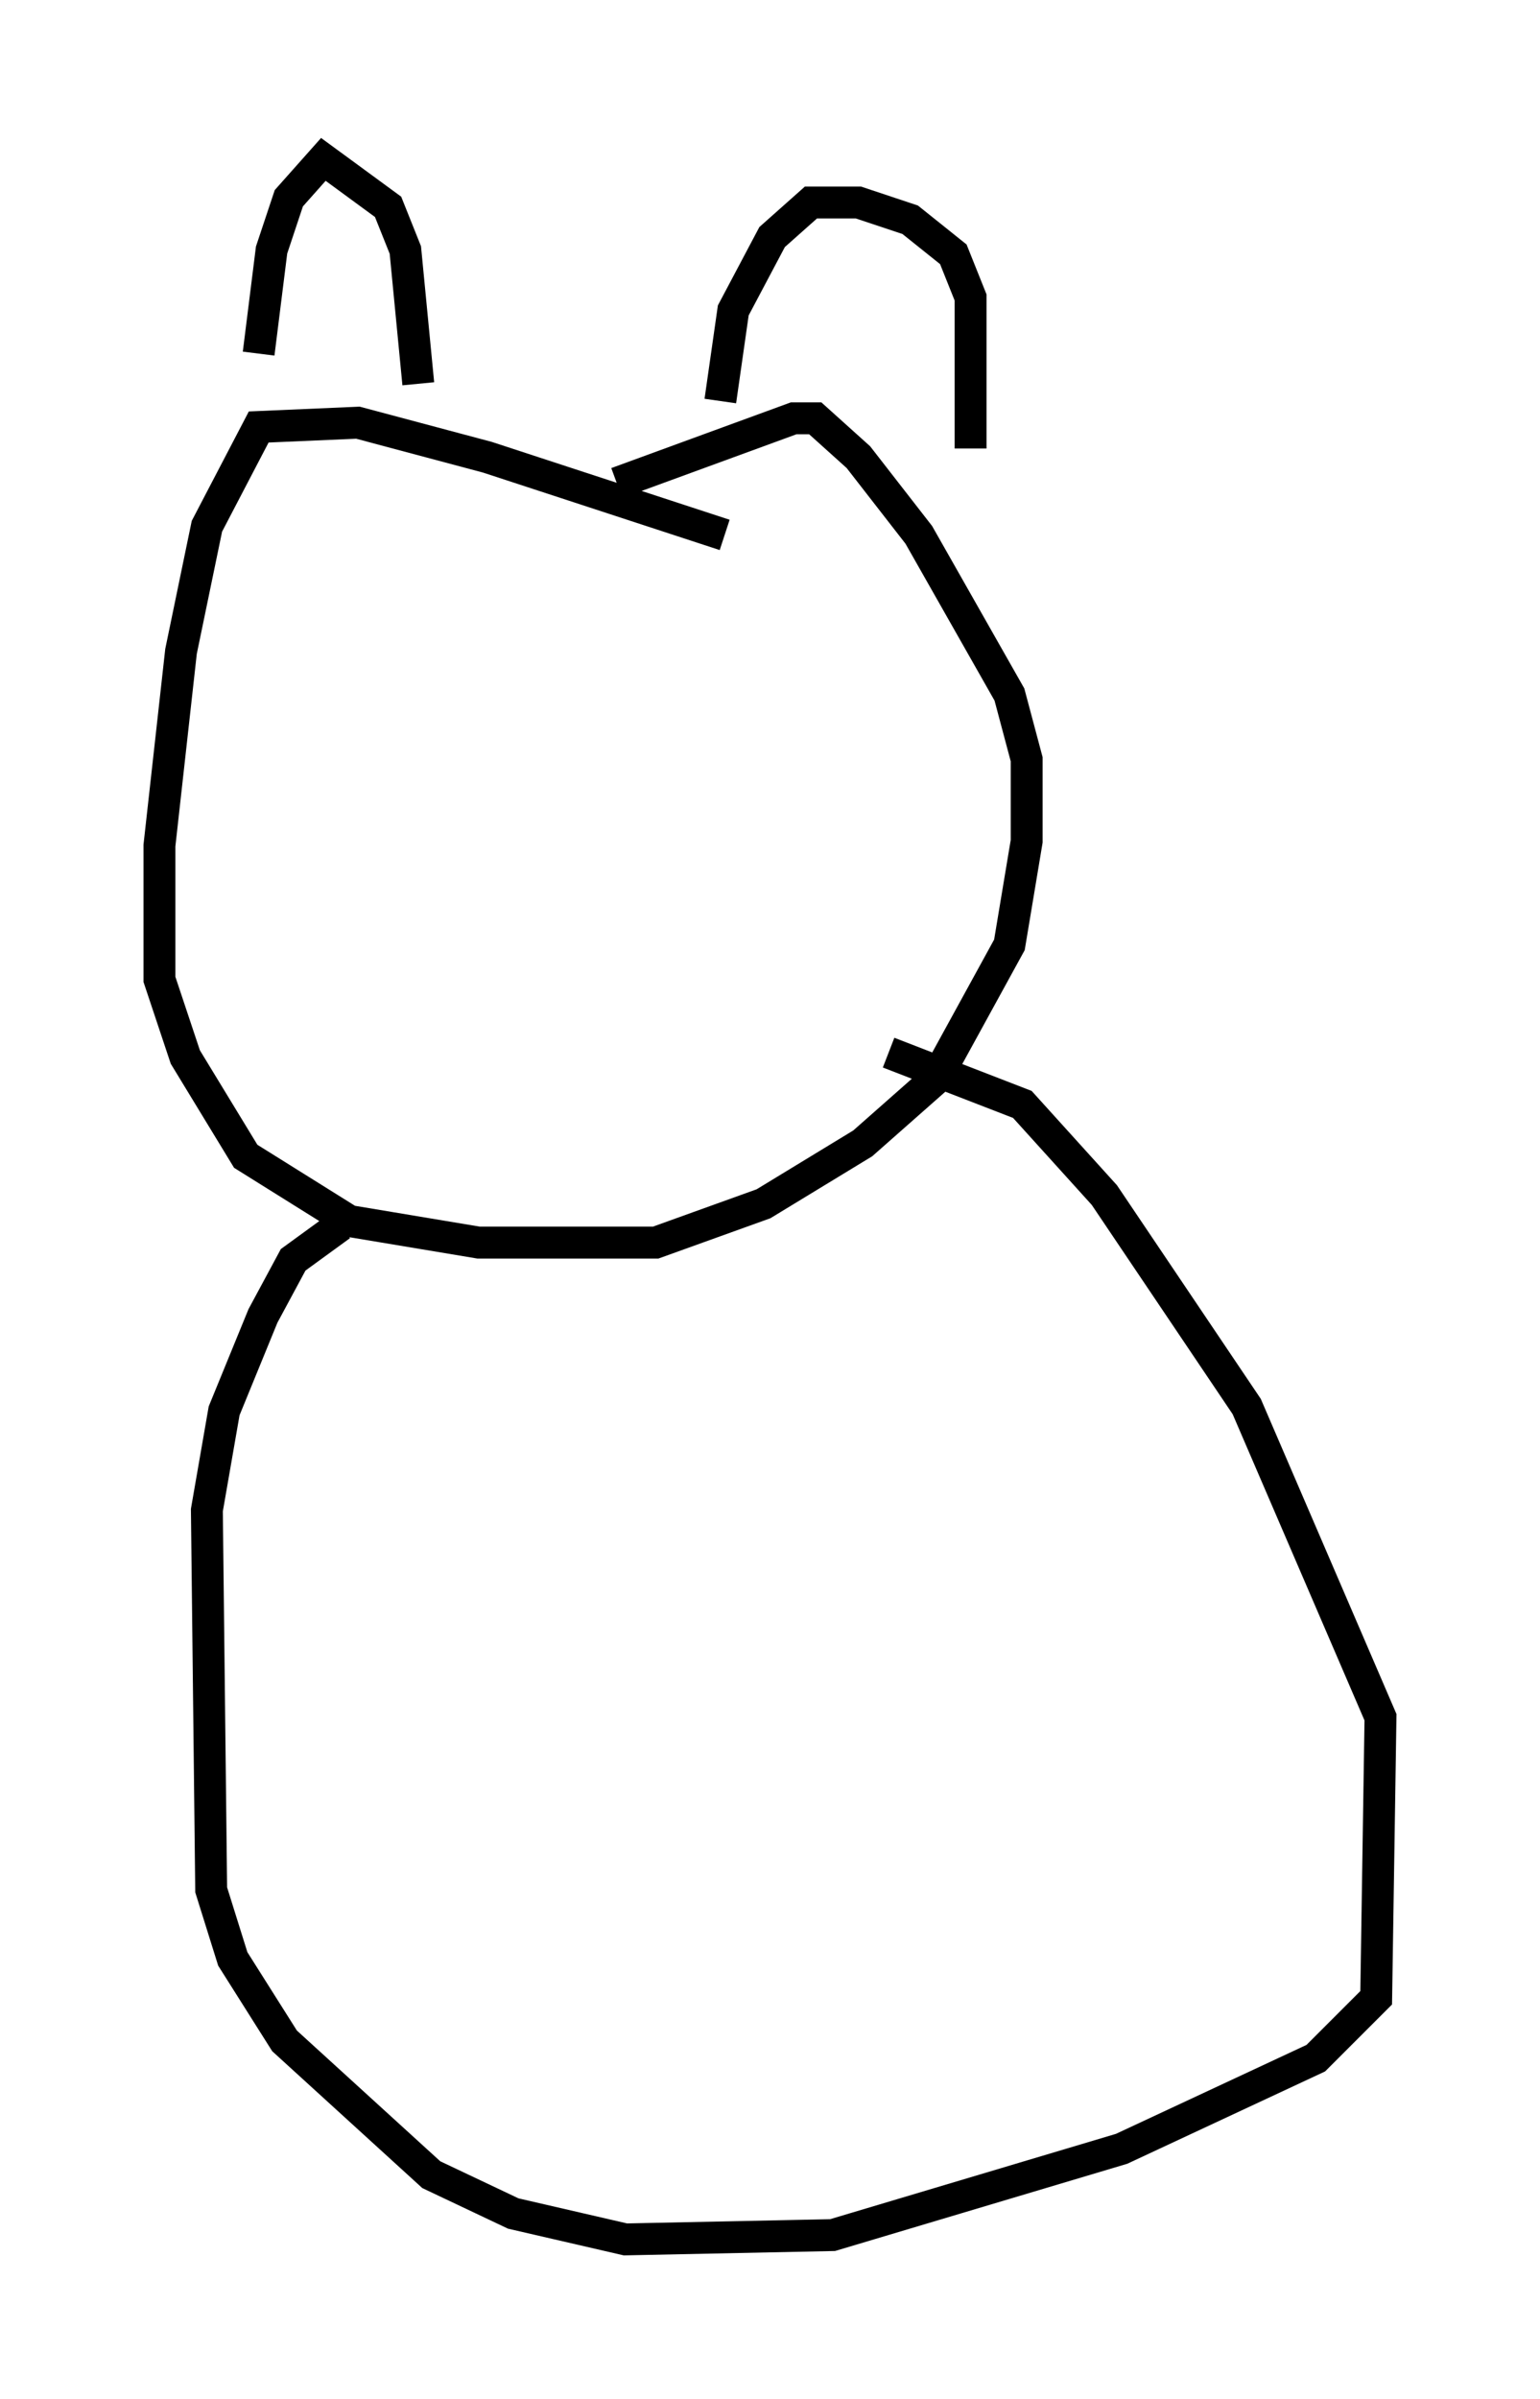 <?xml version="1.0" encoding="utf-8" ?>
<svg baseProfile="full" height="75.223" version="1.1" width="48.295" xmlns="http://www.w3.org/2000/svg" xmlns:ev="http://www.w3.org/2001/xml-events" xmlns:xlink="http://www.w3.org/1999/xlink"><defs /><rect fill="white" height="75.223" width="48.295" x="0" y="0" /><path d="M25.297, 18.261 m-2.571, -1.488 l-7.442, -2.436 -4.059, -1.083 l-3.112, 0.135 -1.624, 3.112 l-0.812, 3.924 -0.677, 6.089 l0.0, 4.195 0.812, 2.436 l1.894, 3.112 3.248, 2.03 l4.059, 0.677 5.548, 0.0 l3.383, -1.218 3.112, -1.894 l2.3, -2.03 2.3, -4.195 l0.541, -3.248 0.0, -2.571 l-0.541, -2.03 -2.842, -5.007 l-1.894, -2.436 -1.353, -1.218 l-0.677, 0.0 -5.548, 2.03 m-11.231, -4.059 l0.406, -3.248 0.541, -1.624 l1.083, -1.218 2.03, 1.488 l0.541, 1.353 0.406, 4.195 m9.472, 0.541 l0.406, -2.842 1.218, -2.3 l1.218, -1.083 1.488, 0.0 l1.624, 0.541 1.353, 1.083 l0.541, 1.353 0.0, 4.736 m-19.756, 24.357 l-1.488, 1.083 -0.947, 1.759 l-1.218, 2.977 -0.541, 3.112 l0.135, 11.908 0.677, 2.165 l1.624, 2.571 4.601, 4.195 l2.571, 1.218 3.518, 0.812 l6.495, -0.135 9.066, -2.706 l6.089, -2.842 1.894, -1.894 l0.135, -8.796 -4.195, -9.743 l-4.465, -6.631 -2.571, -2.842 l-4.195, -1.624 " fill="none" stroke="black" stroke-width="1" /></svg>